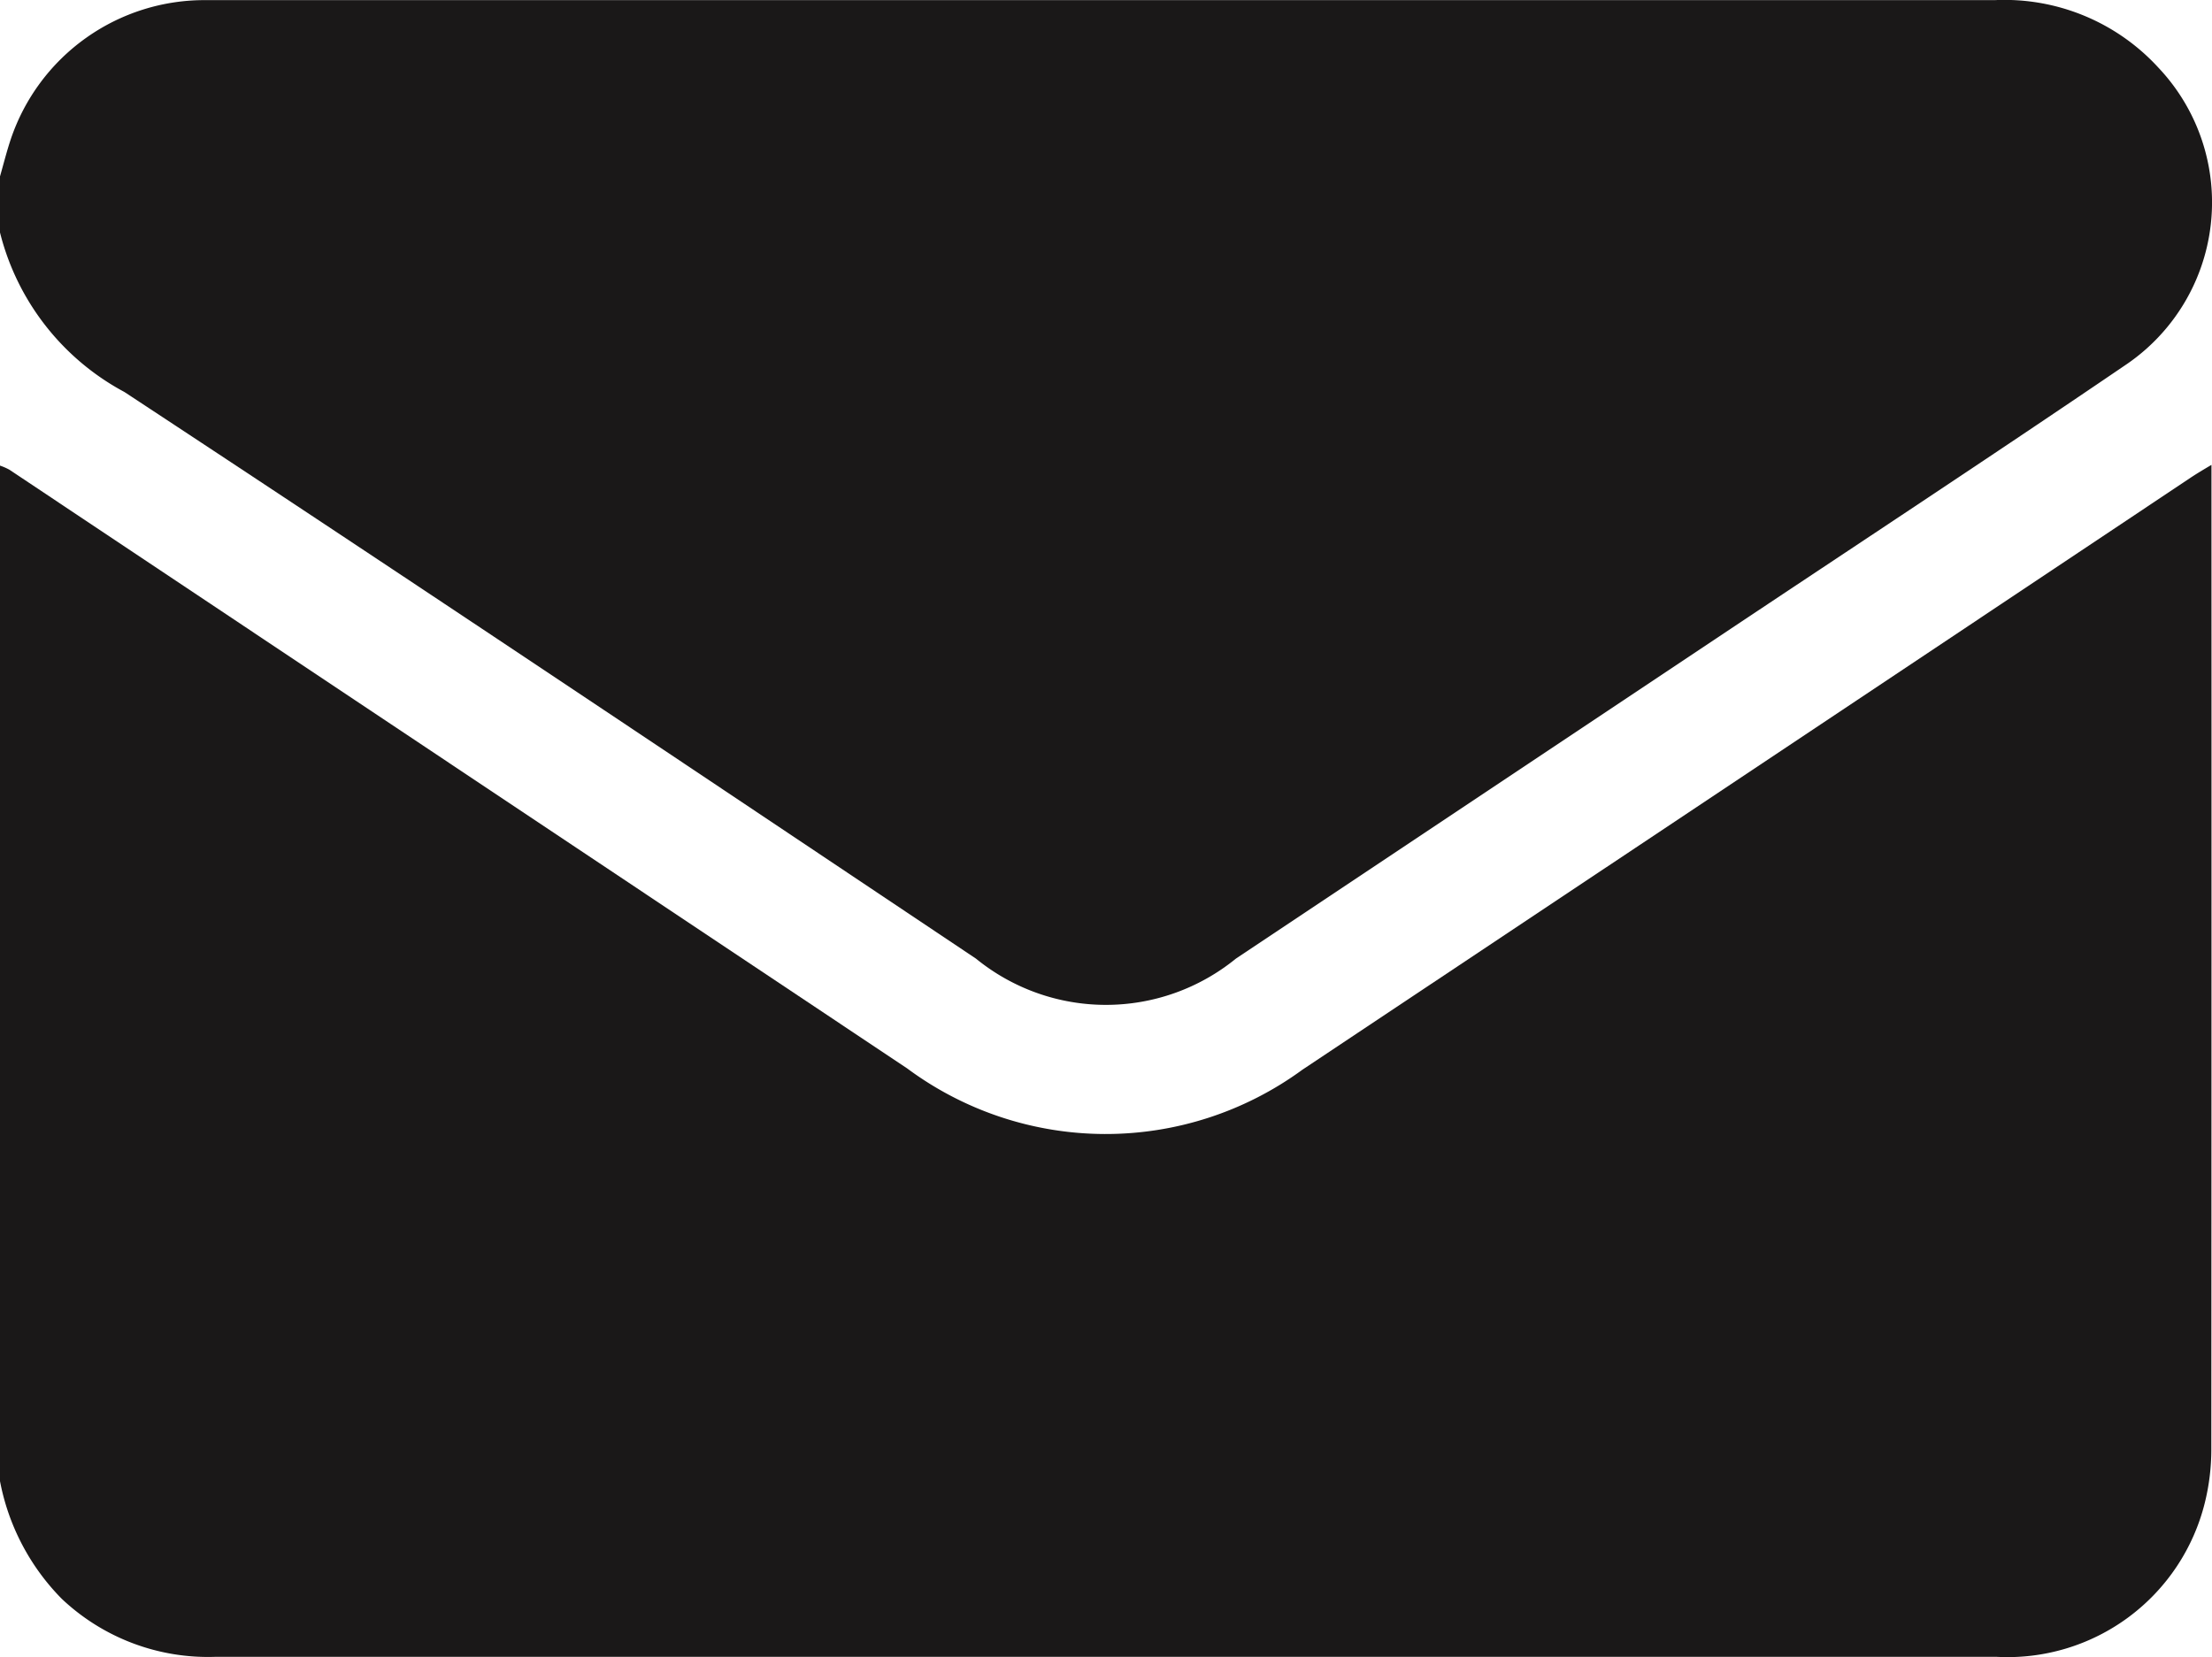 <svg xmlns="http://www.w3.org/2000/svg" width="16.323" height="12.229" viewBox="0 0 16.323 12.229">
  <g id="Group_77" data-name="Group 77" transform="translate(-2524.07 560.774)">
    <path id="Path_190" data-name="Path 190" d="M2540.388-472.961a1.629,1.629,0,0,1-.048.393,1.5,1.5,0,0,1-1.536,1.137h-6.518q-3.314,0-6.629,0a1.571,1.571,0,0,1-1.131-.428,1.684,1.684,0,0,1-.457-.874v-7.49a.431.431,0,0,1,.071.031l6.624,4.418a2.458,2.458,0,0,0,2.918.009q3.273-2.18,6.545-4.363c.046-.031.094-.06.162-.1v.13Q2540.39-476.53,2540.388-472.961Z" transform="translate(0 -77.115)" fill="#1a1818"/>
    <path id="Path_191" data-name="Path 191" d="M2539.747-558.075c-.992.675-1.995,1.334-2.993,2l-3.564,2.376a1.518,1.518,0,0,1-1.918,0c-2.094-1.4-4.183-2.8-6.284-4.182a1.843,1.843,0,0,1-.918-1.177v-.414c.026-.091.049-.183.079-.273a1.508,1.508,0,0,1,1.445-1.028c.313,0,.627,0,.94,0q6.127,0,12.255,0a1.54,1.54,0,0,1,1.21.5A1.447,1.447,0,0,1,2539.747-558.075Z" fill="#1a1818"/>
  </g>
</svg>
